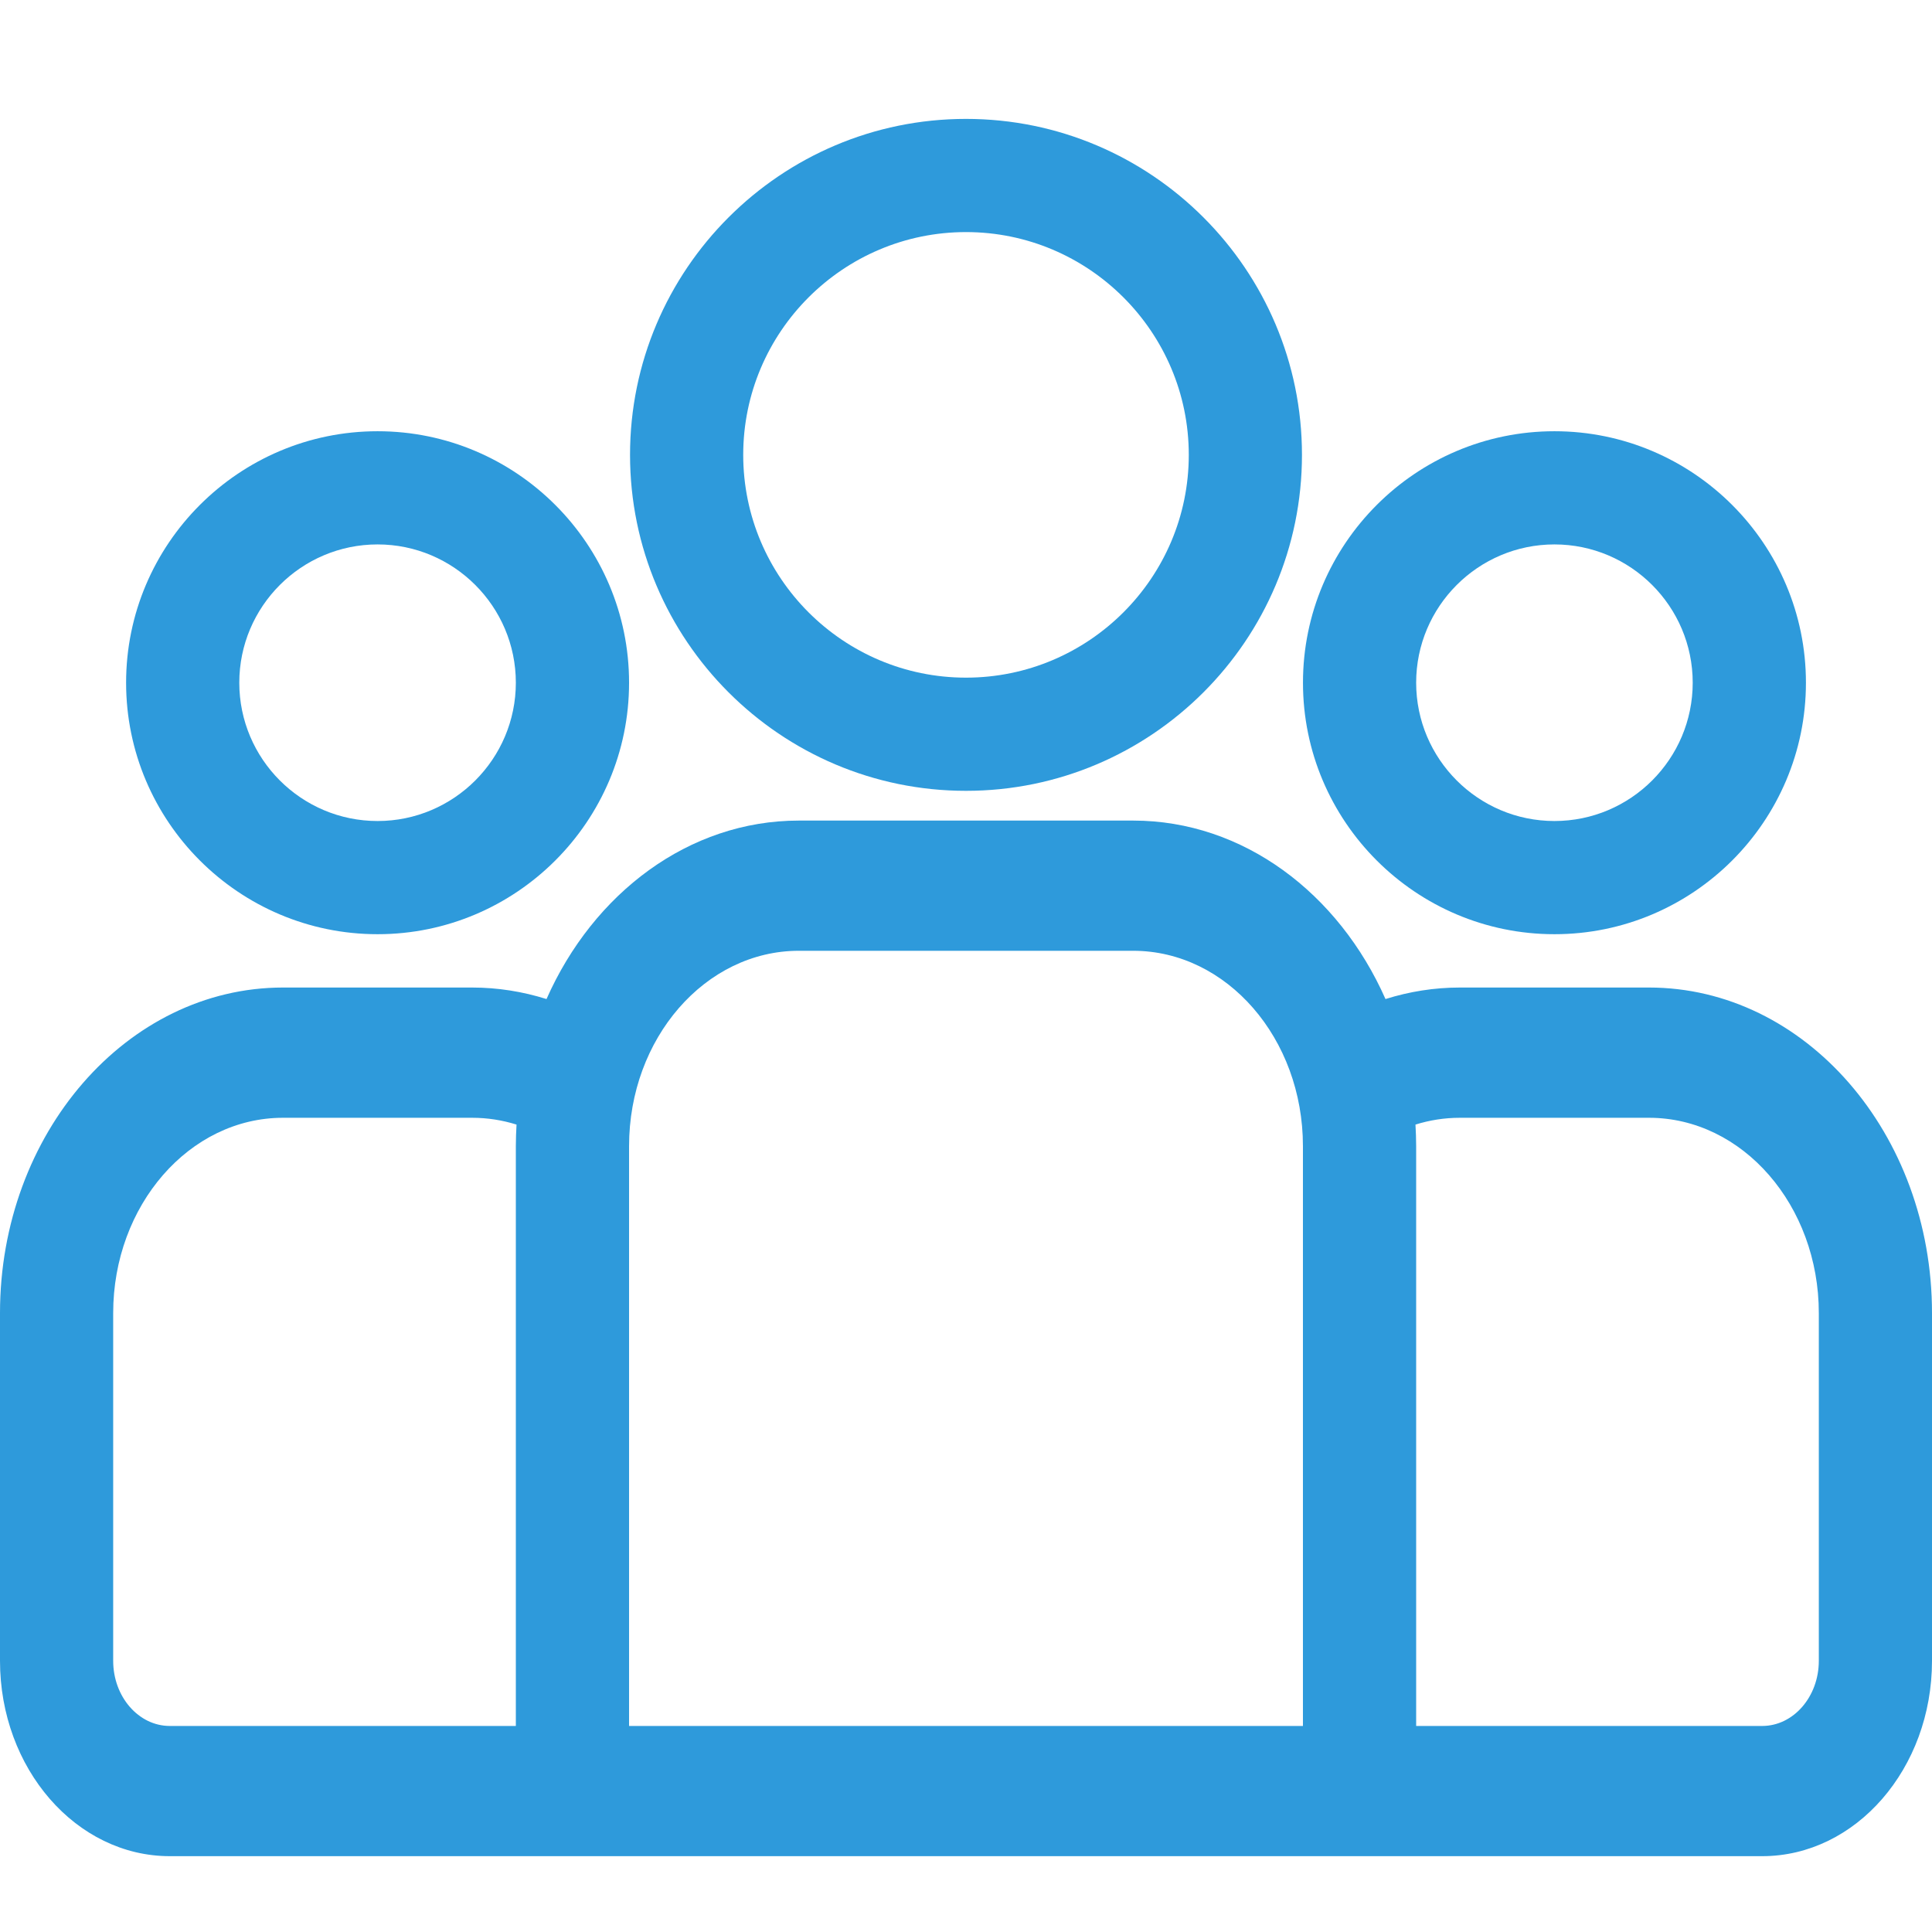 <svg width="48" height="48" viewBox="0 0 48 48" fill="none" xmlns="http://www.w3.org/2000/svg">
<path d="M40.969 24.535H36.27C35.631 24.535 35.012 24.636 34.422 24.821C33.26 22.193 30.887 20.387 28.153 20.387H19.847C17.113 20.387 14.74 22.193 13.578 24.821C12.988 24.636 12.369 24.535 11.73 24.535H7.031C3.154 24.535 0 28.164 0 32.623V41.263C0 43.939 1.893 46.116 4.219 46.116H43.781C46.108 46.116 48 43.939 48 41.263V32.623C48 28.164 44.846 24.535 40.969 24.535ZM12.816 28.475V42.881H4.219C3.443 42.881 2.812 42.155 2.812 41.263V32.623C2.812 29.948 4.705 27.771 7.031 27.771H11.73C12.112 27.771 12.481 27.83 12.833 27.94C12.823 28.117 12.816 28.295 12.816 28.475ZM32.371 42.881H15.629V28.475C15.629 25.799 17.521 23.622 19.847 23.622H28.153C30.479 23.622 32.371 25.799 32.371 28.475V42.881ZM45.188 41.263C45.188 42.155 44.557 42.881 43.781 42.881H35.184V28.475C35.184 28.295 35.177 28.117 35.167 27.94C35.519 27.83 35.888 27.771 36.27 27.771H40.969C43.295 27.771 45.188 29.948 45.188 32.623V41.263Z" fill="#2E9ADB"/>
<path d="M9.381 10.714C5.936 10.714 3.133 13.517 3.133 16.962C3.133 20.407 5.936 23.21 9.381 23.21C12.826 23.21 15.629 20.407 15.629 16.962C15.629 13.517 12.826 10.714 9.381 10.714ZM9.381 20.398C7.486 20.398 5.945 18.856 5.945 16.962C5.945 15.068 7.486 13.526 9.381 13.526C11.275 13.526 12.816 15.068 12.816 16.962C12.816 18.856 11.275 20.398 9.381 20.398Z" fill="#2E9ADB"/>
<path d="M24 2.954C19.397 2.954 15.653 6.698 15.653 11.301C15.653 15.904 19.397 19.648 24 19.648C28.603 19.648 32.347 15.904 32.347 11.301C32.347 6.698 28.603 2.954 24 2.954ZM24 16.836C20.948 16.836 18.465 14.353 18.465 11.301C18.465 8.249 20.948 5.766 24 5.766C27.052 5.766 29.535 8.249 29.535 11.301C29.535 14.353 27.052 16.836 24 16.836Z" fill="#2E9ADB"/>
<path d="M38.62 10.714C35.175 10.714 32.372 13.517 32.372 16.962C32.372 20.407 35.175 23.21 38.62 23.21C42.065 23.21 44.868 20.407 44.868 16.962C44.868 13.517 42.065 10.714 38.62 10.714ZM38.62 20.398C36.725 20.398 35.184 18.856 35.184 16.962C35.184 15.068 36.725 13.526 38.62 13.526C40.514 13.526 42.055 15.068 42.055 16.962C42.055 18.856 40.514 20.398 38.62 20.398Z" fill="#2E9ADB"/>
</svg>

